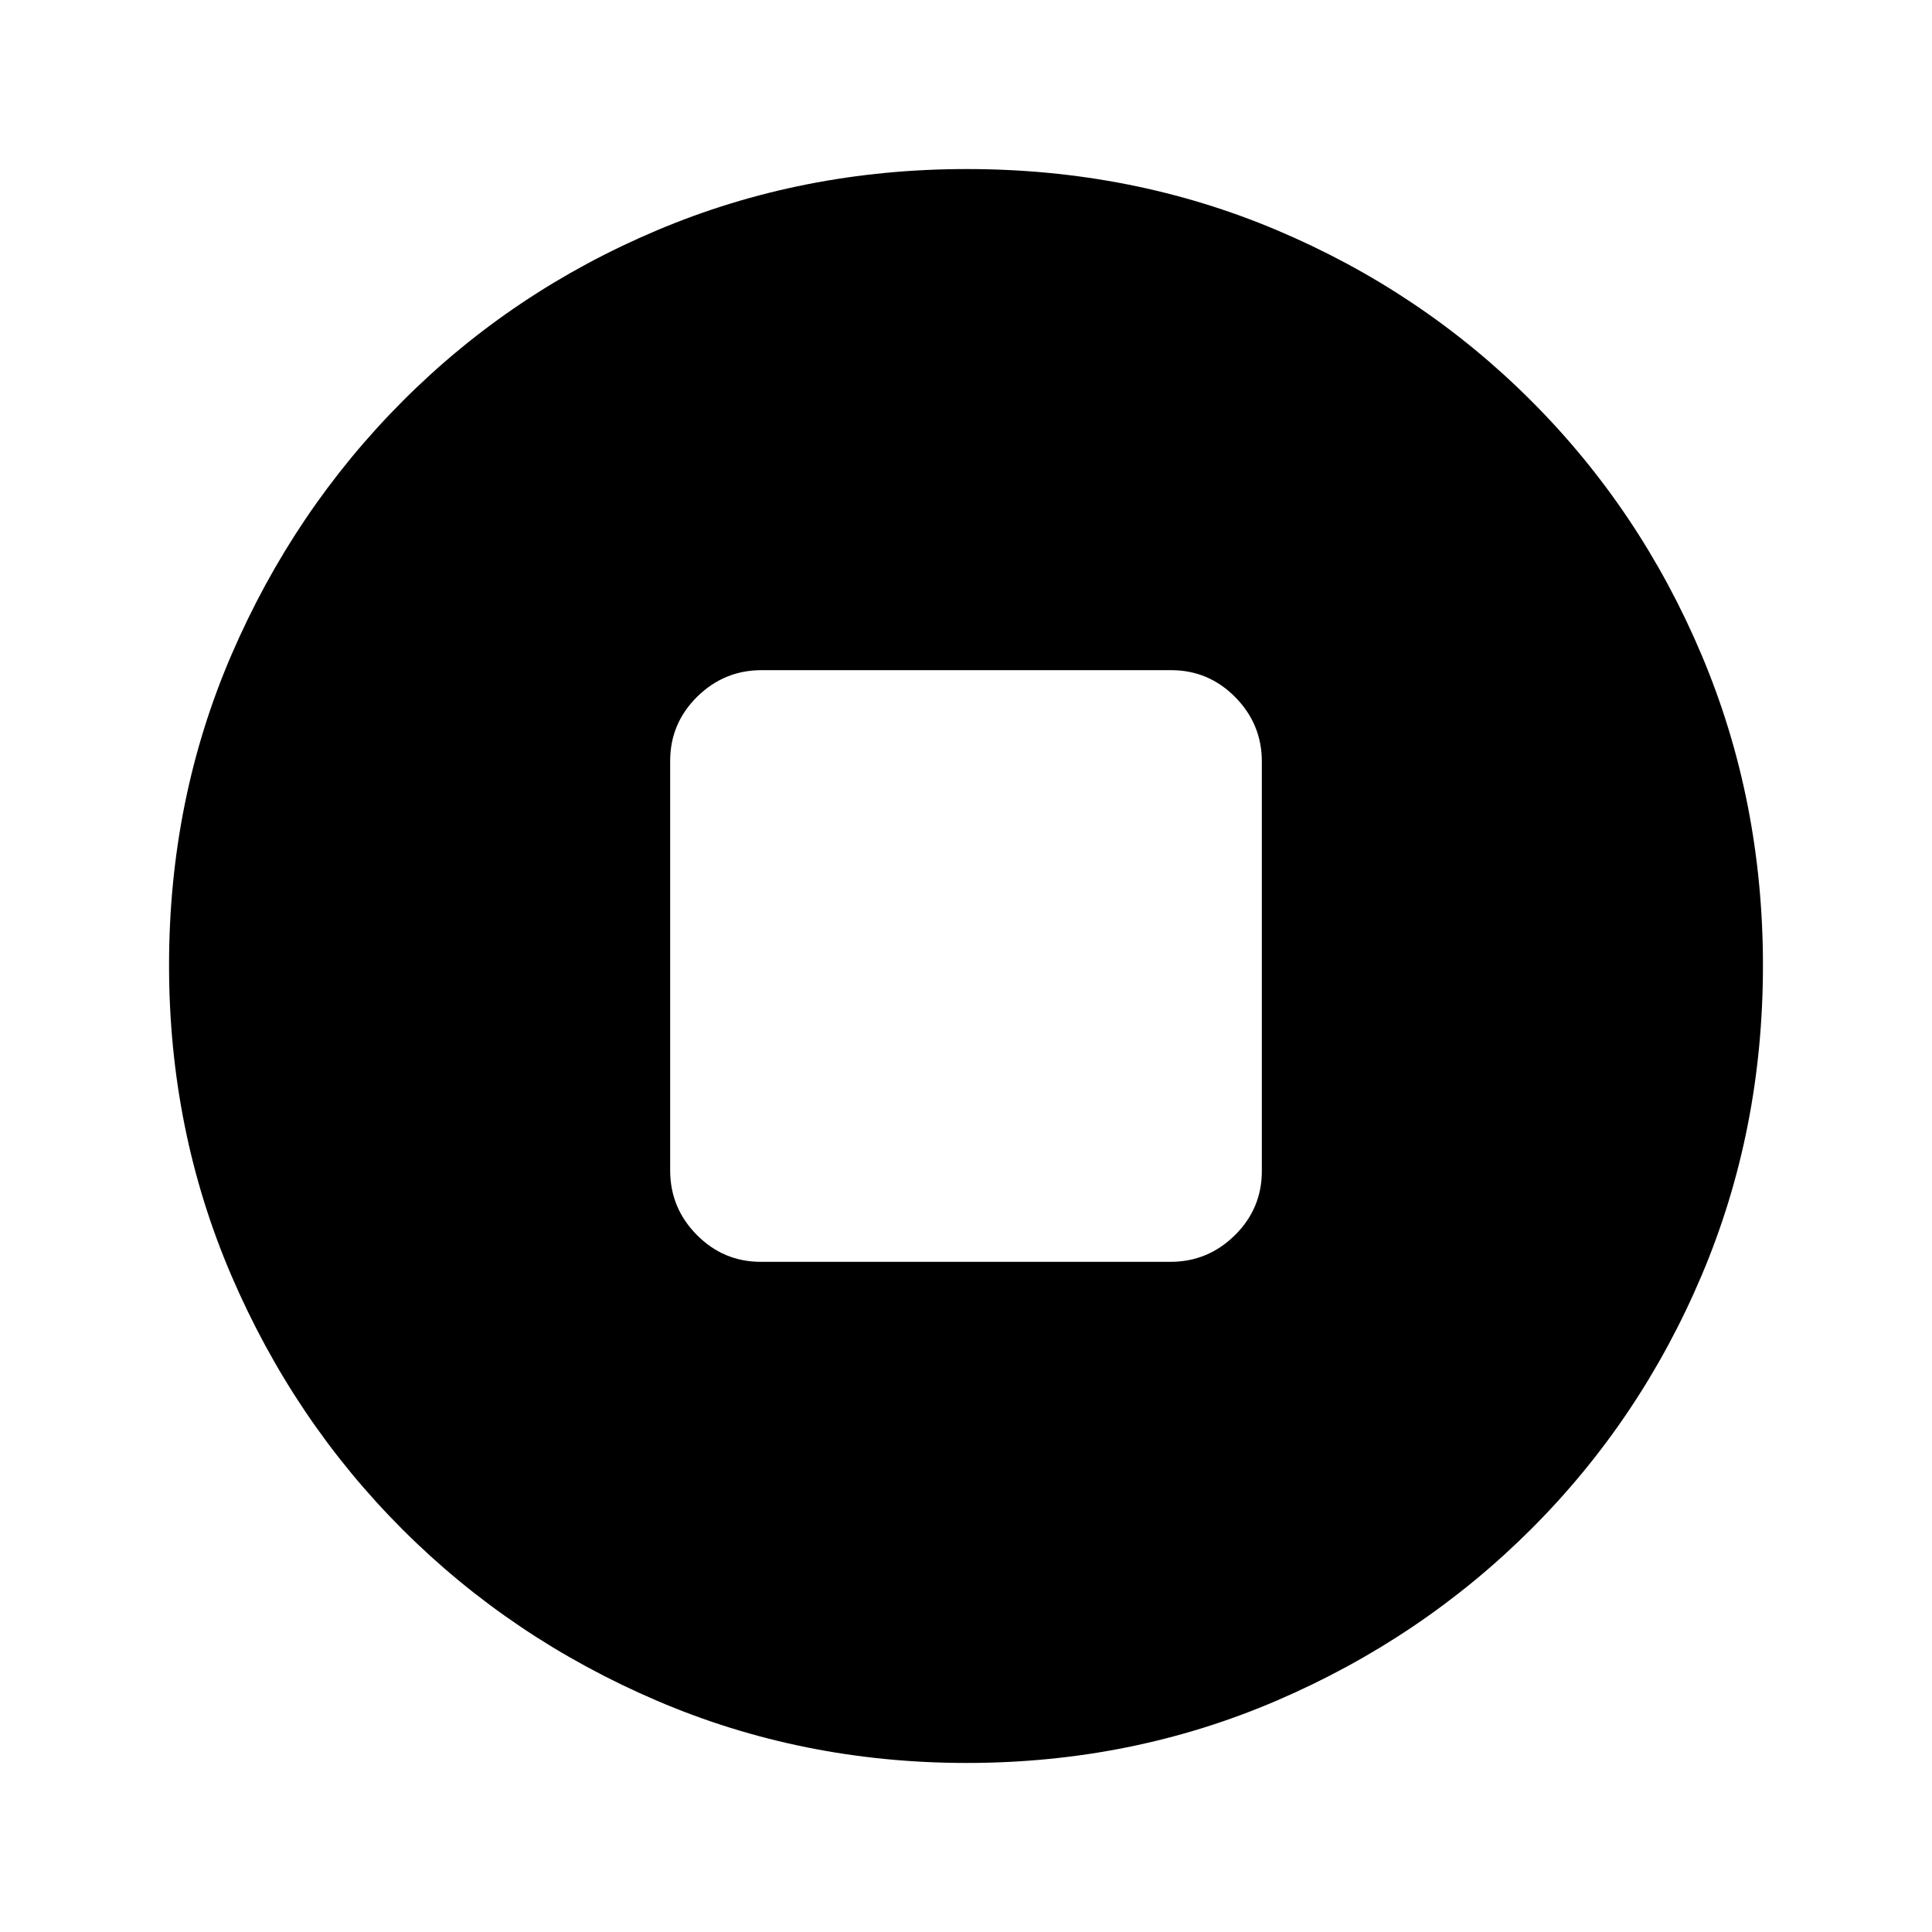 <svg xmlns="http://www.w3.org/2000/svg" height="20" viewBox="0 -960 960 960" width="20"><path d="M378.11-333h203.45q18.65 0 32.05-13.23Q627-359.47 627-378.11v-203.45q0-18.65-13.23-32.05Q600.53-627 581.89-627H378.44q-18.65 0-32.05 13.23Q333-600.53 333-581.89v203.45q0 18.65 13.23 32.05Q359.47-333 378.11-333ZM480.34-84q-81.75 0-153.96-30.94-72.21-30.94-126.34-85.05-54.13-54.11-85.09-126.25Q84-398.37 84-480.39q0-82.28 31-154.21t85.21-126.23q54.21-54.3 126.25-84.74Q398.49-876 480.39-876q82.27 0 154.19 30.42 71.93 30.42 126.24 84.71 54.31 54.29 84.75 126.44Q876-562.29 876-480.26q0 82.03-30.42 153.9t-84.7 126.1q-54.28 54.23-126.4 85.25Q562.35-84 480.34-84Z"/></svg>